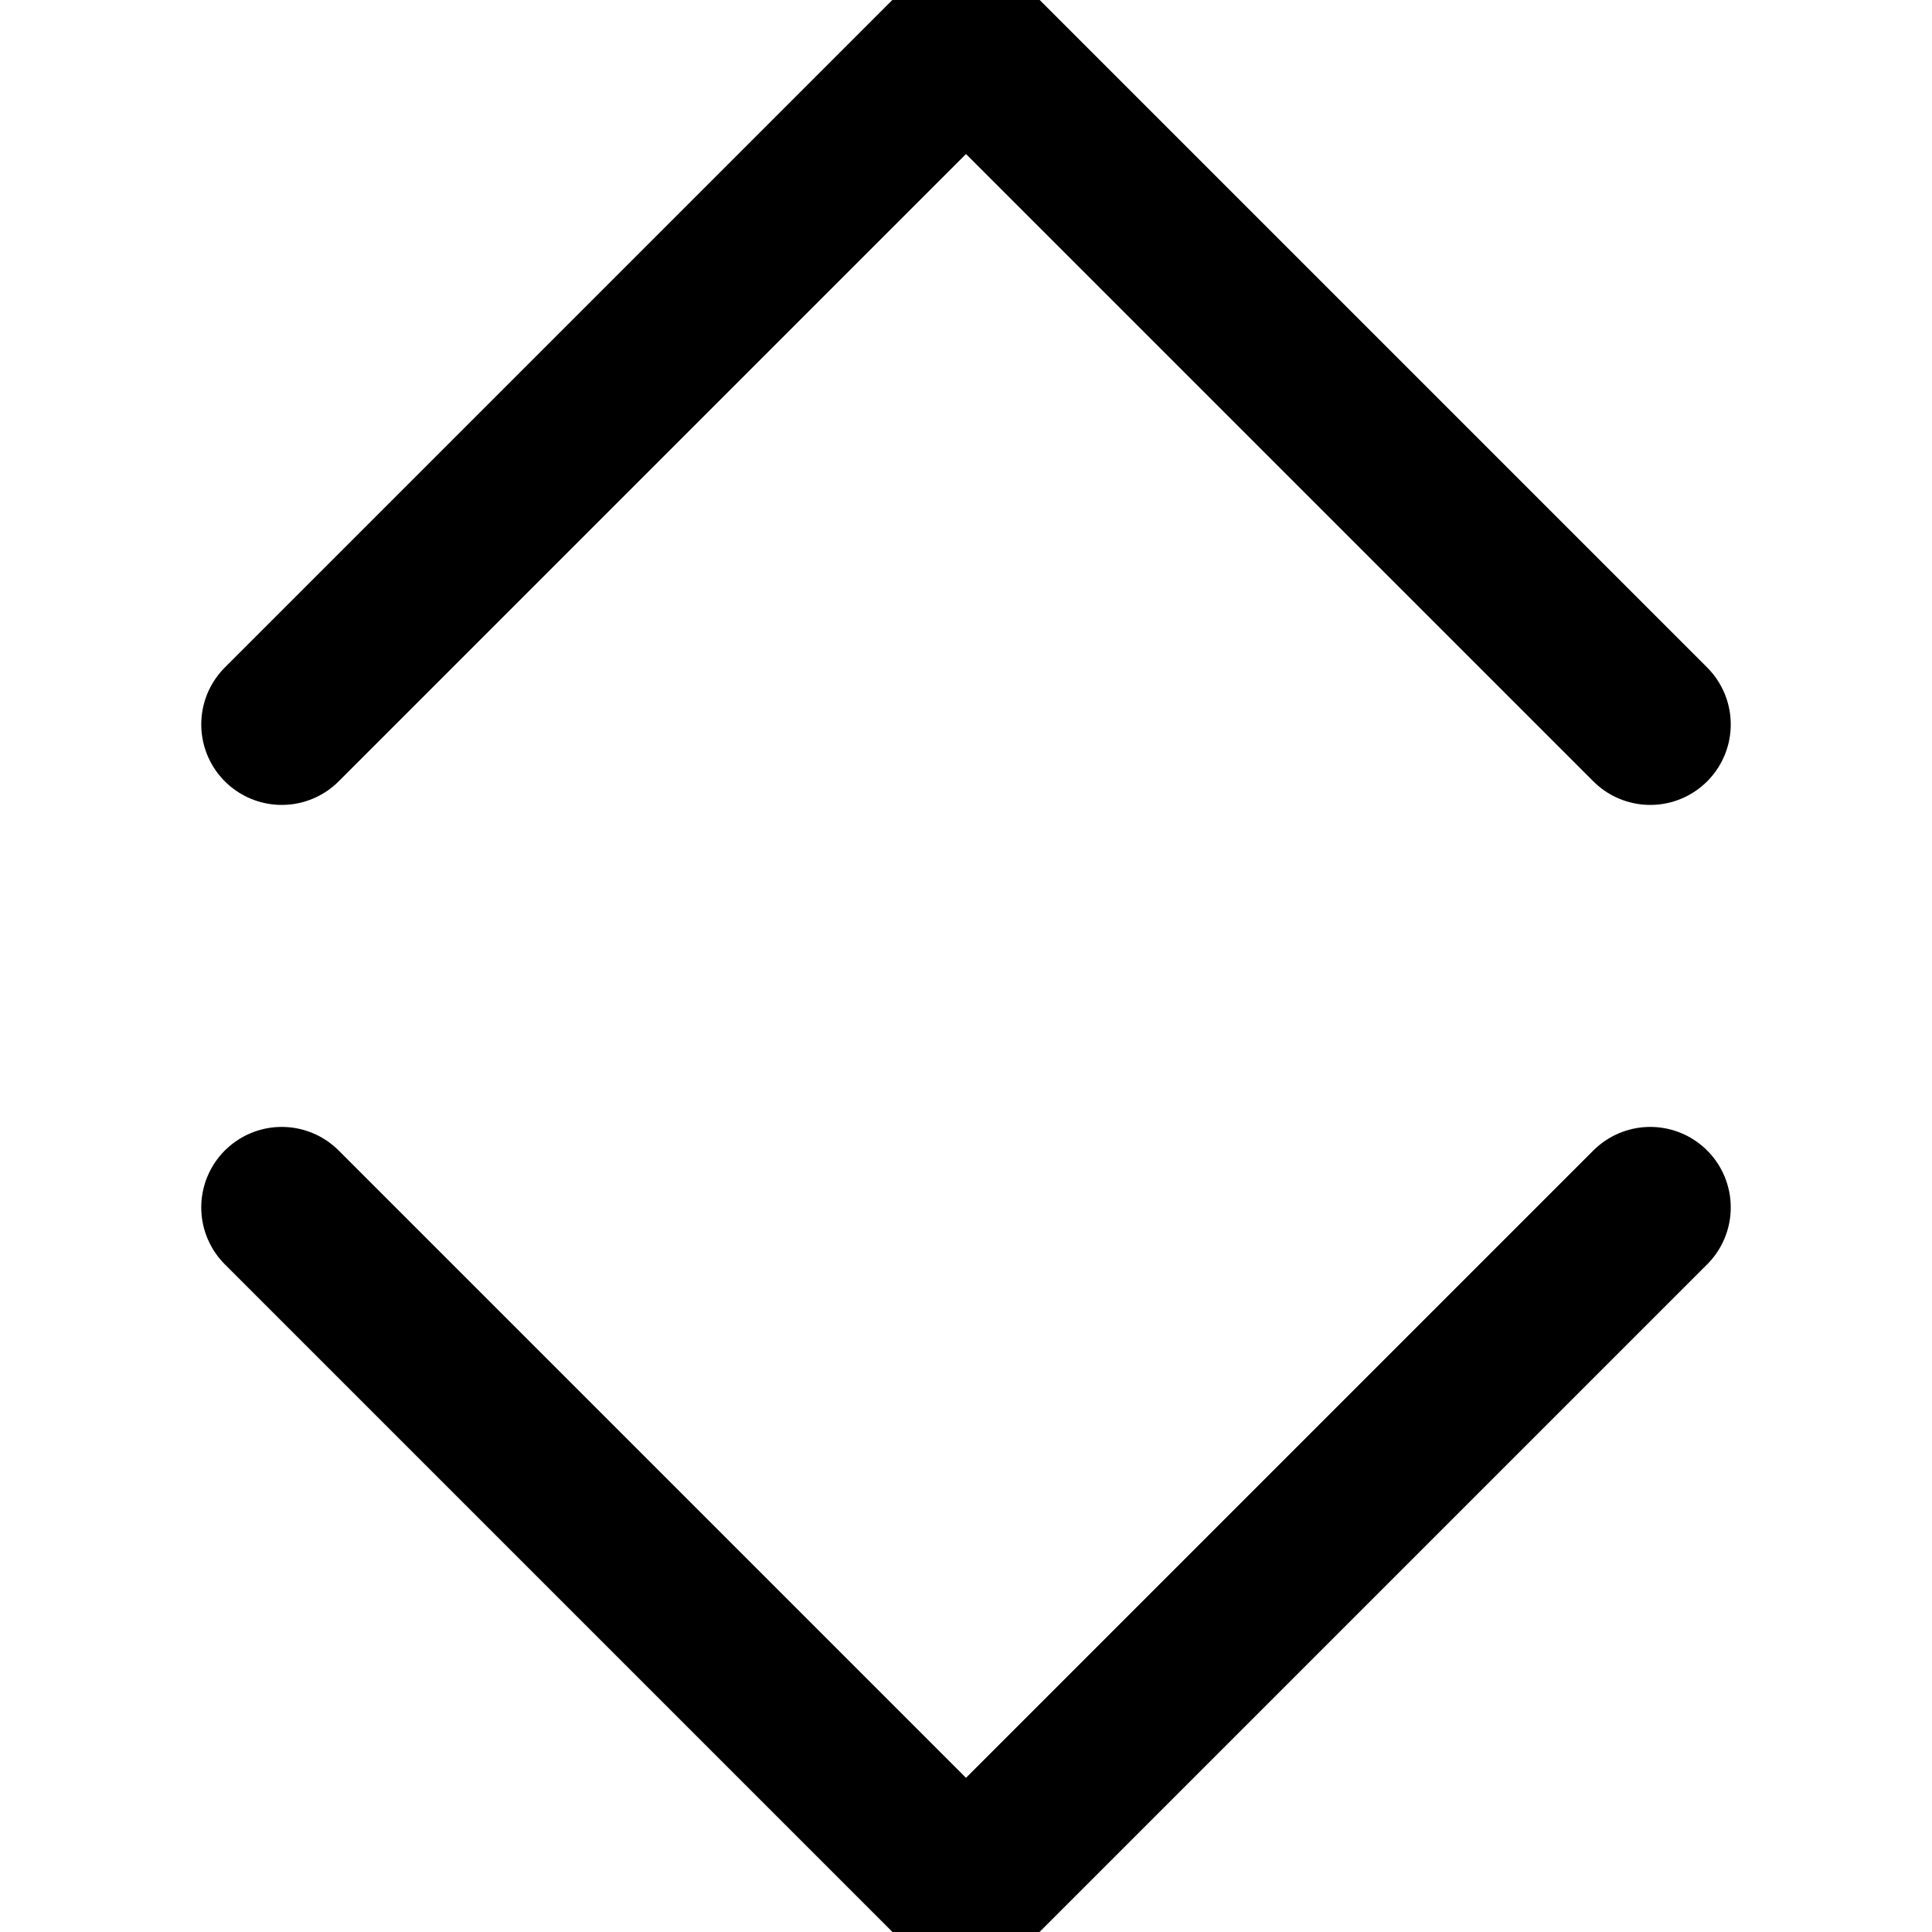 <svg xmlns="http://www.w3.org/2000/svg" viewBox="0 0 24 24"><defs><style>.a{fill:none;stroke:currentColor;stroke-linecap:round;stroke-linejoin:round;stroke-width:2;}</style></defs><title>move-expand-vertical</title><polyline class="a" points="20.5 8.999 12 0.499 3.5 8.999"/><polyline class="a" points="20.5 14.999 12 23.499 3.5 14.999"/></svg>

